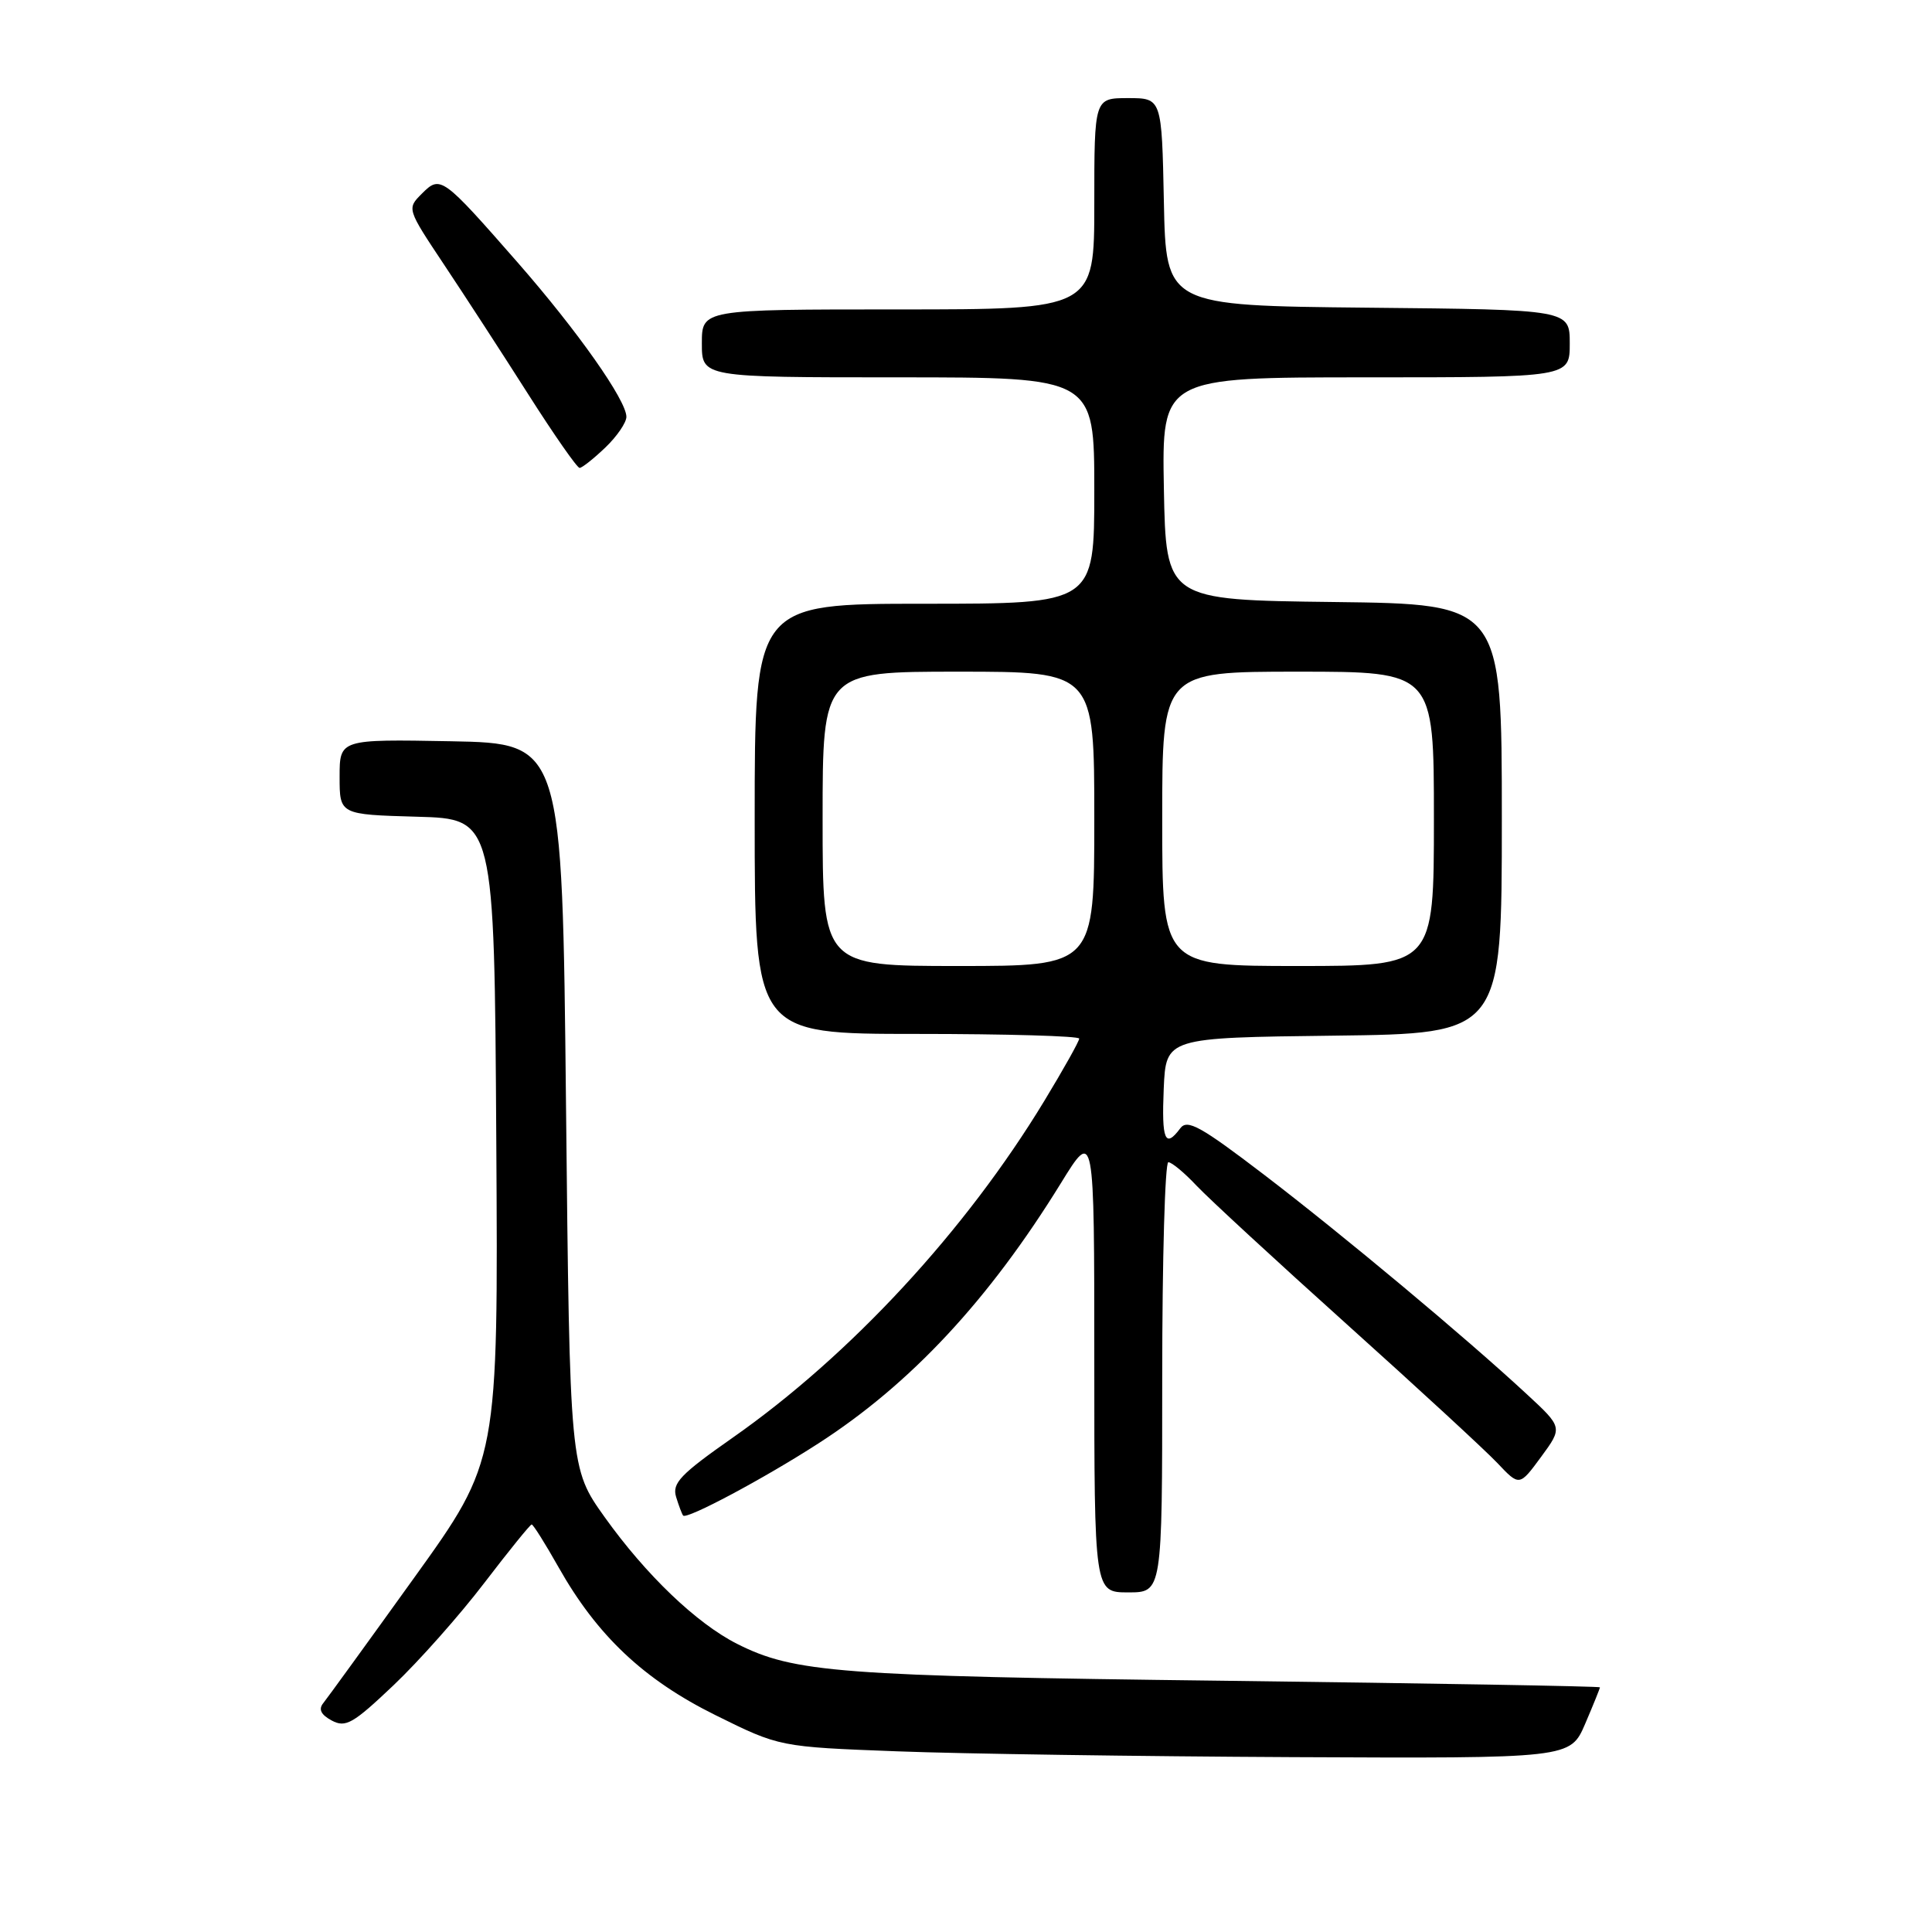 <?xml version="1.0" encoding="UTF-8" standalone="no"?>
<!DOCTYPE svg PUBLIC "-//W3C//DTD SVG 1.1//EN" "http://www.w3.org/Graphics/SVG/1.1/DTD/svg11.dtd" >
<svg xmlns="http://www.w3.org/2000/svg" xmlns:xlink="http://www.w3.org/1999/xlink" version="1.1" viewBox="0 0 256 256">
 <g >
 <path fill="currentColor"
d=" M 210.04 228.42 C 211.12 225.90 212.00 223.72 212.00 223.58 C 212.00 223.44 189.61 223.05 162.25 222.71 C 111.15 222.09 105.23 221.64 97.65 217.81 C 92.28 215.09 85.59 208.68 80.13 201.04 C 75.50 194.55 75.50 194.55 75.00 146.52 C 74.50 98.50 74.50 98.50 59.75 98.22 C 45.00 97.95 45.00 97.95 45.00 102.94 C 45.00 107.93 45.00 107.93 55.25 108.22 C 65.50 108.50 65.50 108.50 65.76 151.03 C 66.02 193.56 66.02 193.56 54.90 209.03 C 48.79 217.54 43.35 225.03 42.83 225.68 C 42.17 226.49 42.53 227.21 43.96 227.98 C 45.80 228.96 46.78 228.40 52.15 223.30 C 55.51 220.11 60.92 214.01 64.17 209.75 C 67.43 205.49 70.25 202.00 70.45 202.00 C 70.65 202.00 72.24 204.53 73.99 207.63 C 79.12 216.73 85.30 222.56 94.81 227.27 C 103.29 231.47 103.29 231.47 118.89 232.06 C 127.48 232.39 151.05 232.73 171.29 232.83 C 208.07 233.00 208.07 233.00 210.04 228.42 Z  M 154.00 182.50 C 154.00 166.82 154.37 154.00 154.81 154.00 C 155.26 154.00 156.95 155.40 158.56 157.12 C 160.18 158.83 169.15 167.11 178.50 175.51 C 187.85 183.91 196.81 192.17 198.41 193.86 C 201.33 196.95 201.33 196.95 204.20 193.05 C 207.07 189.14 207.07 189.14 202.28 184.71 C 194.18 177.20 177.99 163.68 167.50 155.66 C 159.08 149.23 157.32 148.25 156.39 149.51 C 154.38 152.21 153.91 151.08 154.20 144.25 C 154.50 137.50 154.50 137.50 176.75 137.23 C 199.00 136.96 199.00 136.96 199.00 108.50 C 199.00 80.04 199.00 80.04 176.75 79.77 C 154.50 79.50 154.50 79.50 154.22 64.75 C 153.95 50.00 153.95 50.00 180.97 50.00 C 208.00 50.00 208.00 50.00 208.00 45.52 C 208.00 41.03 208.00 41.03 181.25 40.77 C 154.50 40.50 154.50 40.50 154.22 26.75 C 153.94 13.00 153.94 13.00 149.47 13.00 C 145.00 13.00 145.00 13.00 145.00 27.00 C 145.00 41.00 145.00 41.00 119.00 41.00 C 93.00 41.00 93.00 41.00 93.00 45.50 C 93.00 50.00 93.00 50.00 119.00 50.00 C 145.00 50.00 145.00 50.00 145.00 65.00 C 145.00 80.00 145.00 80.00 122.50 80.00 C 100.00 80.00 100.00 80.00 100.00 108.50 C 100.00 137.00 100.00 137.00 121.50 137.00 C 133.32 137.00 143.00 137.28 143.00 137.62 C 143.00 137.97 140.92 141.68 138.38 145.87 C 127.96 163.06 112.70 179.56 97.10 190.49 C 90.15 195.36 89.03 196.53 89.59 198.36 C 89.95 199.54 90.37 200.64 90.52 200.82 C 91.00 201.37 101.22 195.92 108.41 191.28 C 120.65 183.40 131.01 172.28 140.56 156.80 C 145.00 149.59 145.00 149.59 145.00 180.30 C 145.00 211.00 145.00 211.00 149.50 211.00 C 154.00 211.00 154.00 211.00 154.00 182.50 Z  M 80.20 59.31 C 81.74 57.84 83.00 56.00 83.00 55.23 C 83.00 53.04 76.51 43.83 68.60 34.79 C 58.59 23.36 58.36 23.20 55.90 25.66 C 53.91 27.65 53.91 27.66 58.85 35.08 C 61.57 39.16 66.59 46.89 70.00 52.25 C 73.41 57.61 76.47 62.00 76.80 62.00 C 77.12 62.00 78.65 60.79 80.20 59.31 Z  M 109.00 108.50 C 109.00 89.00 109.00 89.00 127.00 89.00 C 145.00 89.00 145.00 89.00 145.00 108.50 C 145.00 128.00 145.00 128.00 127.00 128.00 C 109.00 128.00 109.00 128.00 109.00 108.50 Z  M 154.00 108.50 C 154.00 89.00 154.00 89.00 172.00 89.00 C 190.00 89.00 190.00 89.00 190.00 108.50 C 190.00 128.00 190.00 128.00 172.00 128.00 C 154.00 128.00 154.00 128.00 154.00 108.50 Z "/>
</g>
</svg>